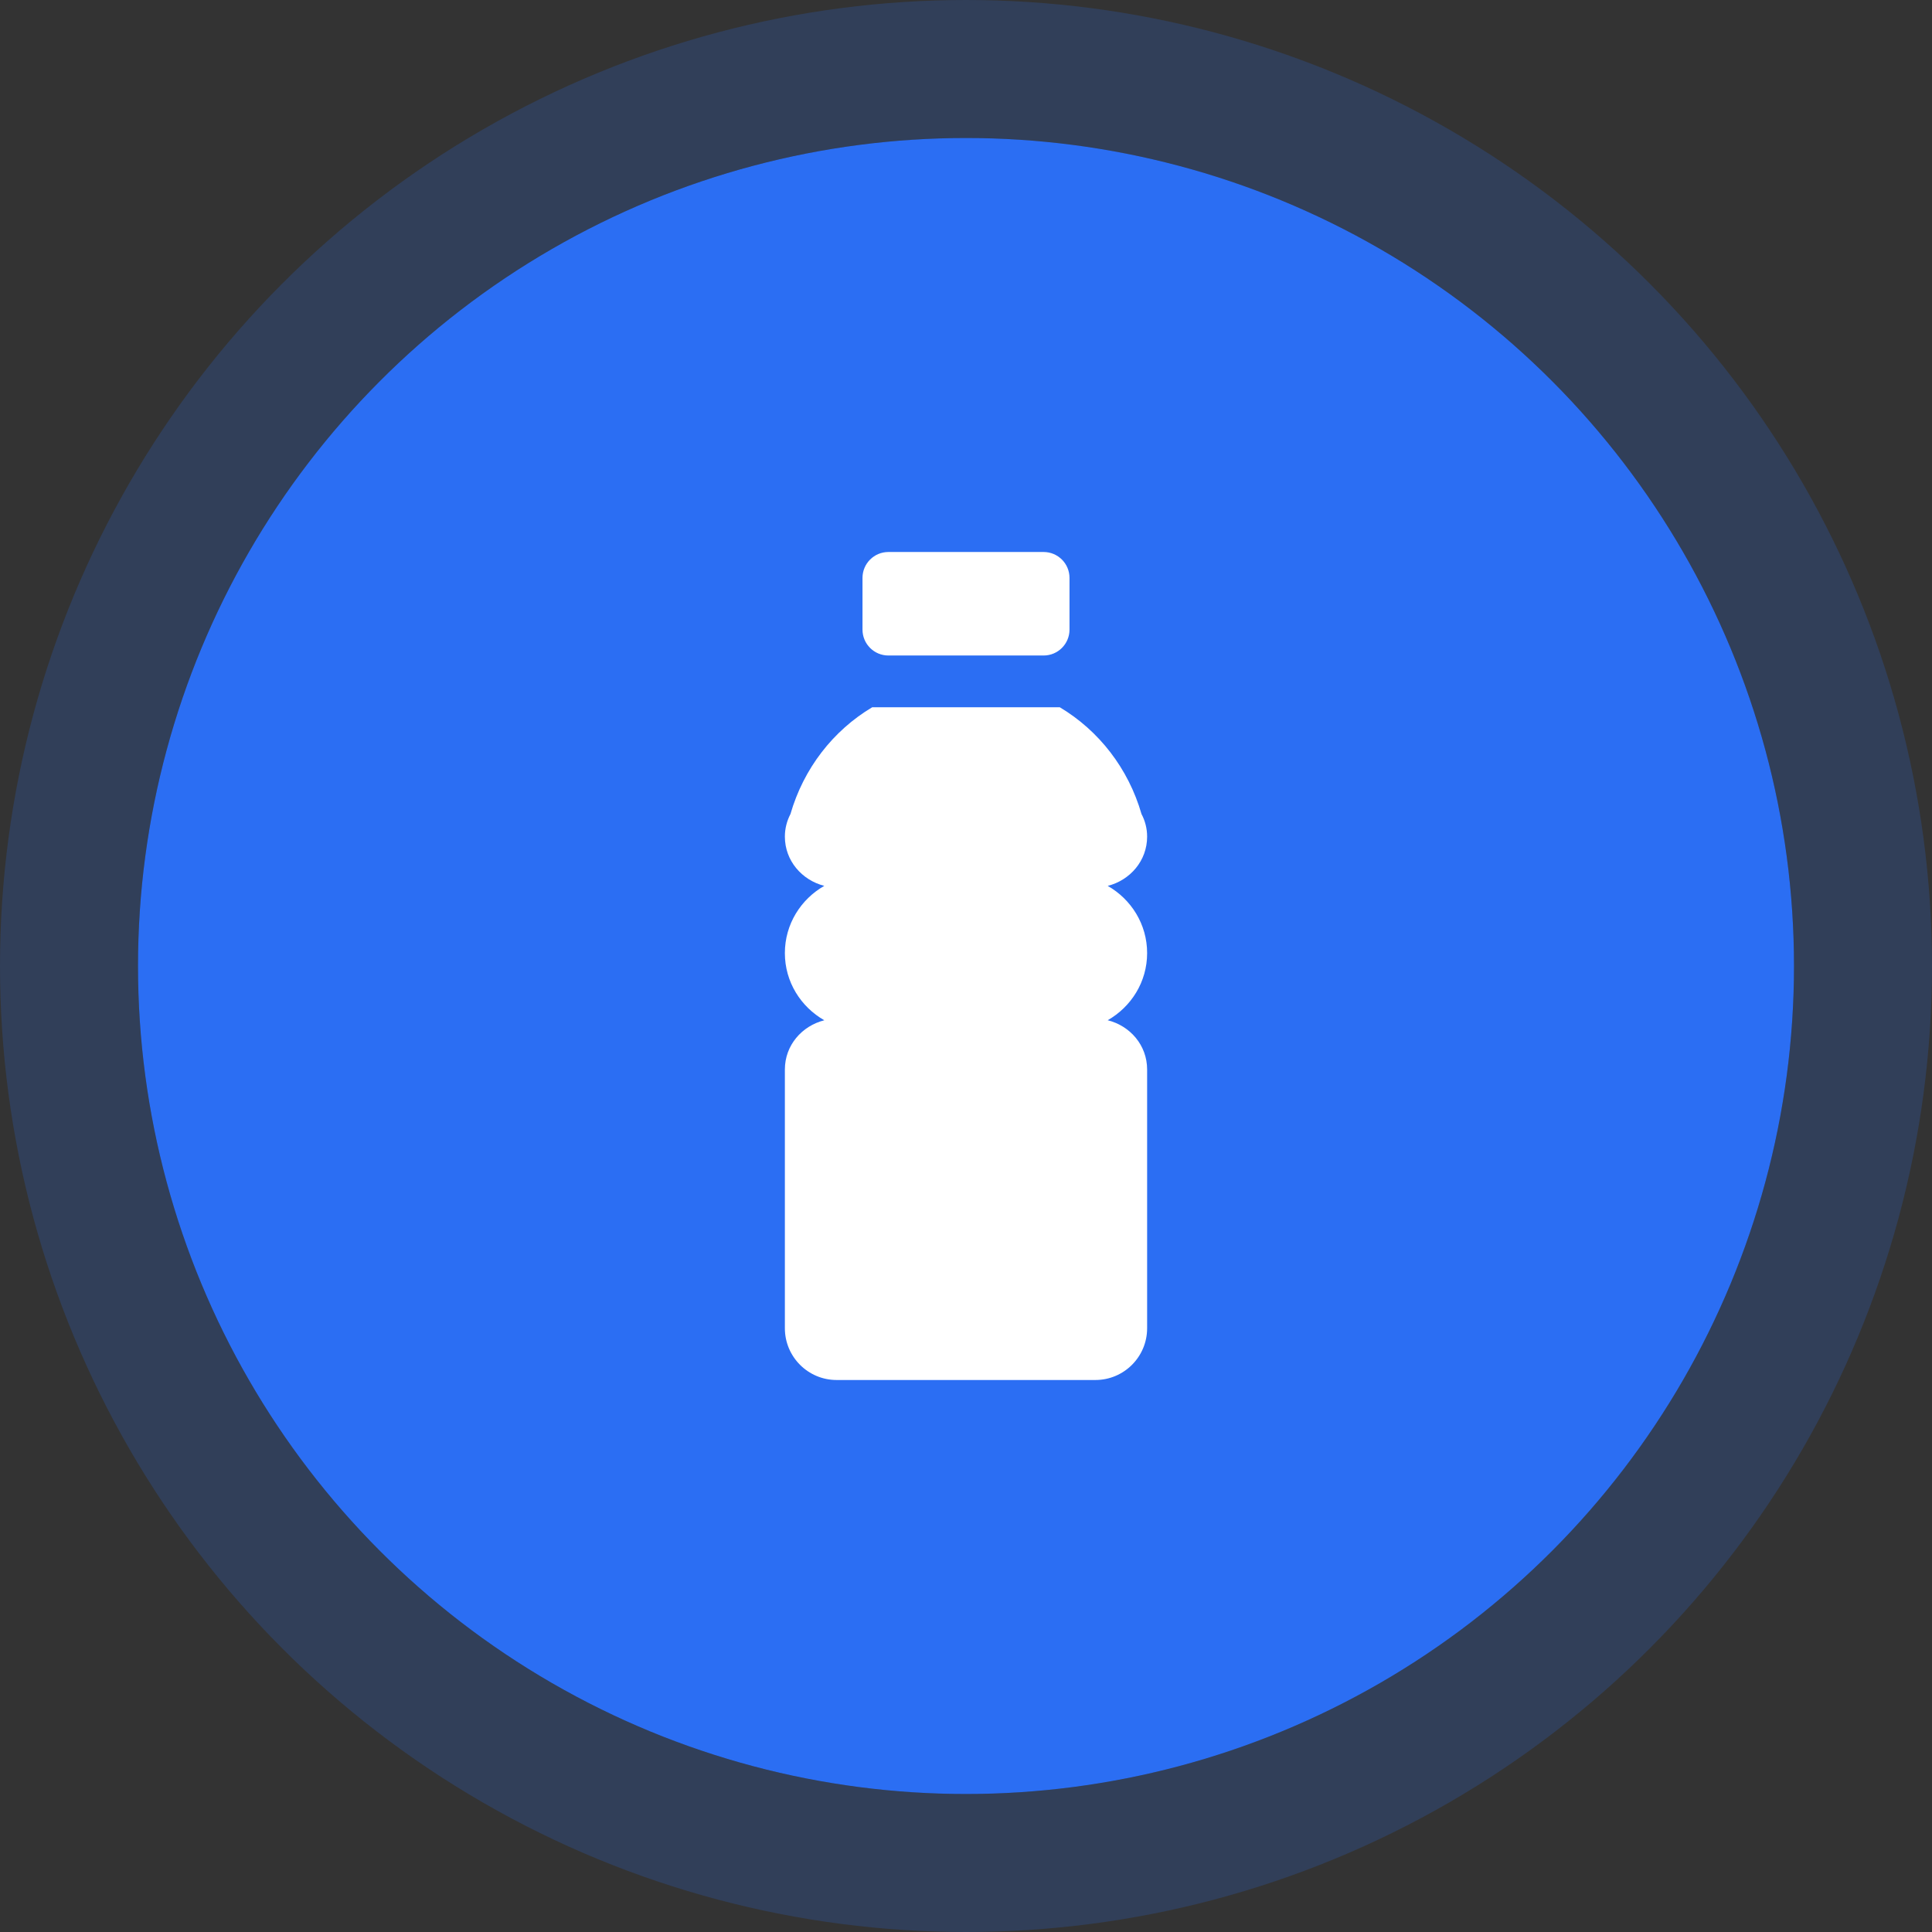 <svg width="32" height="32" viewBox="0 0 56 56" fill="none" xmlns="http://www.w3.org/2000/svg">
    <rect x="0" y="0" width="56" height="56" fill="#333333" stroke="none"/>
    <g clip-path="url(#clip0_12_5438)">
        <circle cx="28" cy="28" r="24" fill="#2B6EF3"/>
        <circle cx="28" cy="28" r="26" stroke="#2B6EF3" stroke-opacity="0.2" stroke-width="4"/>
        <path d="M33.25 27.625C33.25 26.788 32.786 26.065 32.108 25.678C32.757 25.513 33.25 24.949 33.25 24.25C33.25 24.012 33.19 23.788 33.087 23.595C32.707 22.276 31.854 21.178 30.718 20.5H25.282C24.145 21.178 23.293 22.276 22.912 23.595C22.81 23.79 22.75 24.013 22.75 24.25C22.75 24.948 23.244 25.512 23.892 25.677C23.213 26.065 22.75 26.788 22.75 27.625C22.75 28.463 23.213 29.185 23.893 29.573C23.242 29.737 22.75 30.299 22.75 31V38.5C22.75 39.328 23.422 40 24.25 40H31.75C32.578 40 33.25 39.328 33.25 38.5V31C33.25 30.298 32.758 29.735 32.107 29.572C32.786 29.185 33.25 28.463 33.25 27.625Z"
              fill="white"/>
        <path d="M30.25 16H25.75C25.336 16 25 16.336 25 16.75V18.25C25 18.664 25.336 19 25.75 19H30.25C30.664 19 31 18.664 31 18.25V16.75C31 16.336 30.664 16 30.25 16Z"
              fill="white"/>
    </g>
    <defs>
        <clipPath id="clip0_12_5438">
            <rect width="56" height="56" fill="white"/>
        </clipPath>
    </defs>
</svg>
